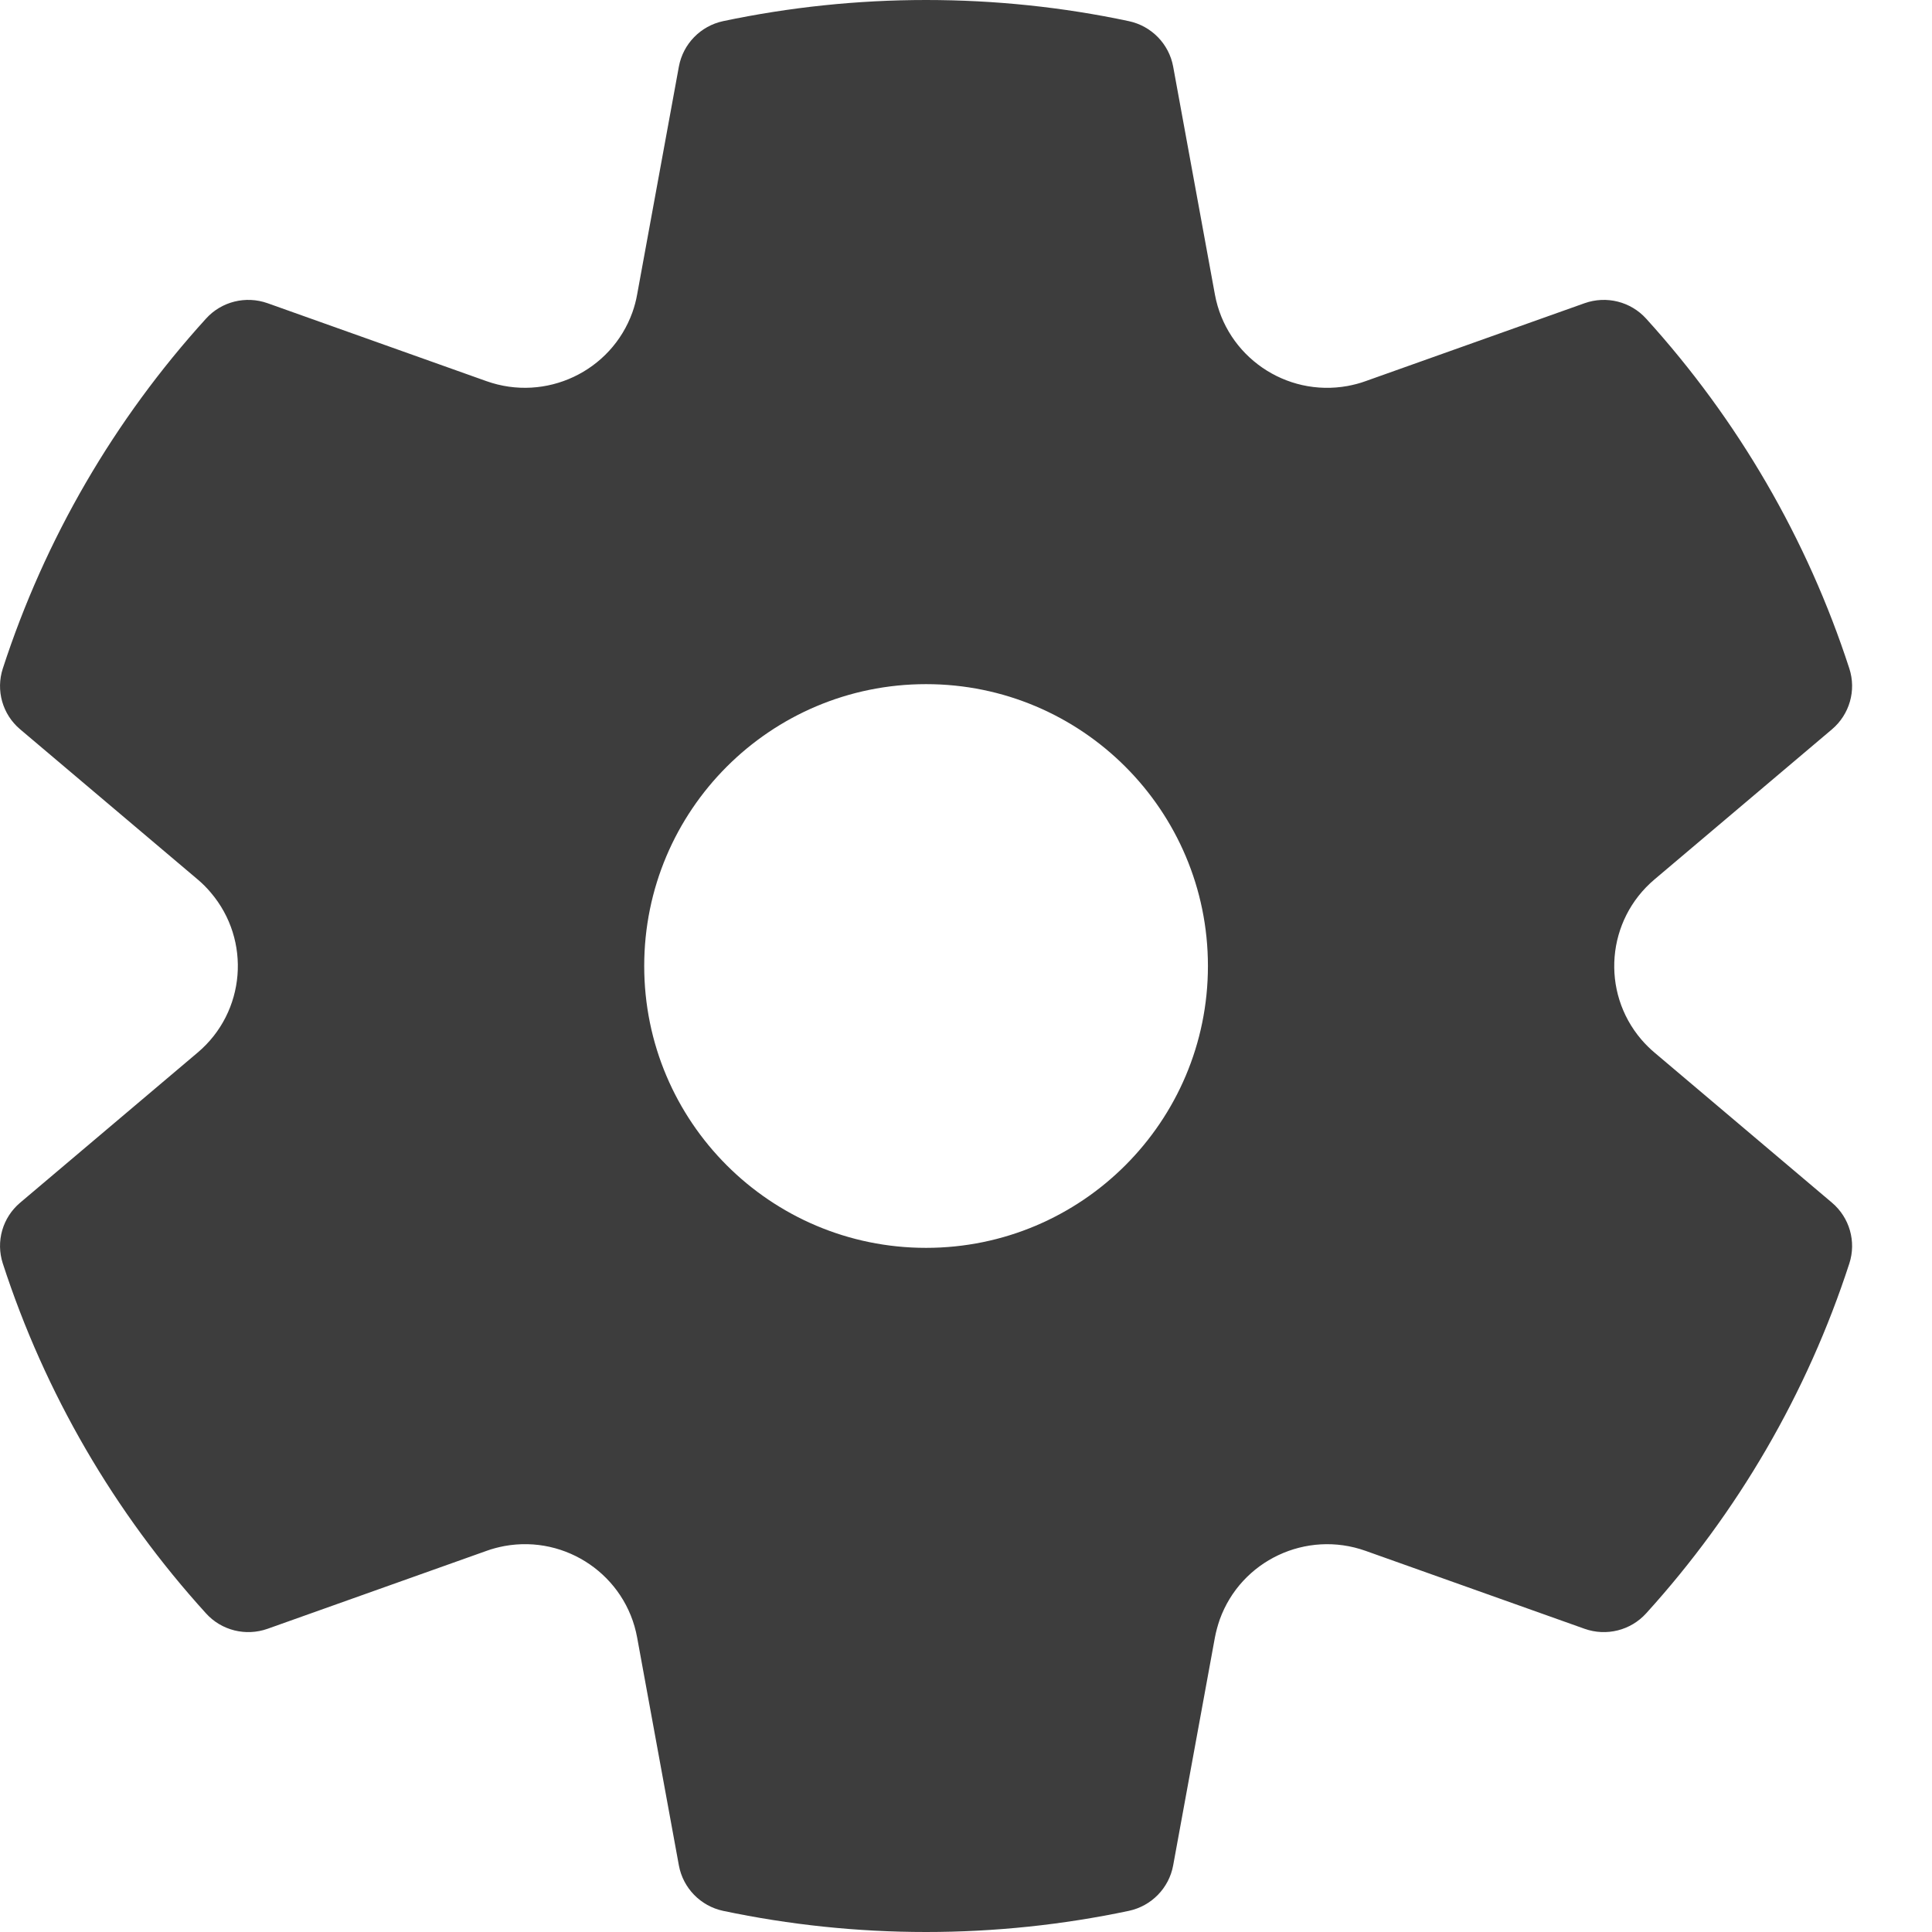 <svg width="18" height="18" viewBox="0 0 18 18" fill="none" xmlns="http://www.w3.org/2000/svg">
<path d="M0.026 6.229C0.419 5.019 1.065 3.909 1.919 2.969C2.063 2.809 2.29 2.753 2.493 2.825L4.532 3.551C5.085 3.748 5.694 3.461 5.892 2.91C5.911 2.856 5.926 2.801 5.936 2.744L6.325 0.62C6.364 0.409 6.527 0.242 6.737 0.197C7.354 0.067 7.987 0 8.628 0C9.268 0 9.901 0.066 10.517 0.197C10.728 0.242 10.891 0.409 10.93 0.62L11.319 2.744C11.425 3.319 11.978 3.701 12.556 3.596C12.613 3.585 12.669 3.571 12.723 3.551L14.763 2.825C14.966 2.753 15.192 2.809 15.337 2.969C16.19 3.909 16.837 5.019 17.23 6.229C17.296 6.433 17.232 6.656 17.068 6.795L15.415 8.193C14.967 8.571 14.912 9.24 15.292 9.685C15.33 9.729 15.371 9.77 15.415 9.807L17.068 11.205C17.232 11.344 17.296 11.567 17.23 11.771C16.837 12.981 16.19 14.091 15.337 15.031C15.192 15.191 14.966 15.247 14.763 15.175L12.723 14.449C12.17 14.252 11.562 14.539 11.364 15.089C11.345 15.144 11.33 15.199 11.319 15.256L10.93 17.38C10.891 17.591 10.728 17.758 10.517 17.803C9.901 17.933 9.268 18 8.628 18C7.987 18 7.354 17.933 6.737 17.803C6.527 17.758 6.364 17.591 6.325 17.38L5.936 15.256C5.831 14.681 5.277 14.299 4.7 14.404C4.643 14.415 4.587 14.429 4.533 14.449L2.493 15.175C2.29 15.247 2.063 15.191 1.919 15.031C1.065 14.091 0.419 12.981 0.026 11.771C-0.04 11.567 0.023 11.344 0.188 11.205L1.841 9.807C2.289 9.429 2.343 8.76 1.963 8.315C1.926 8.271 1.885 8.23 1.841 8.193L0.188 6.795C0.023 6.656 -0.04 6.433 0.026 6.229ZM6.002 9C6.002 10.45 7.177 11.626 8.628 11.626C10.078 11.626 11.254 10.45 11.254 9C11.254 7.55 10.078 6.374 8.628 6.374C7.177 6.374 6.002 7.55 6.002 9Z" fill="#3D3D3D"/>
</svg>
